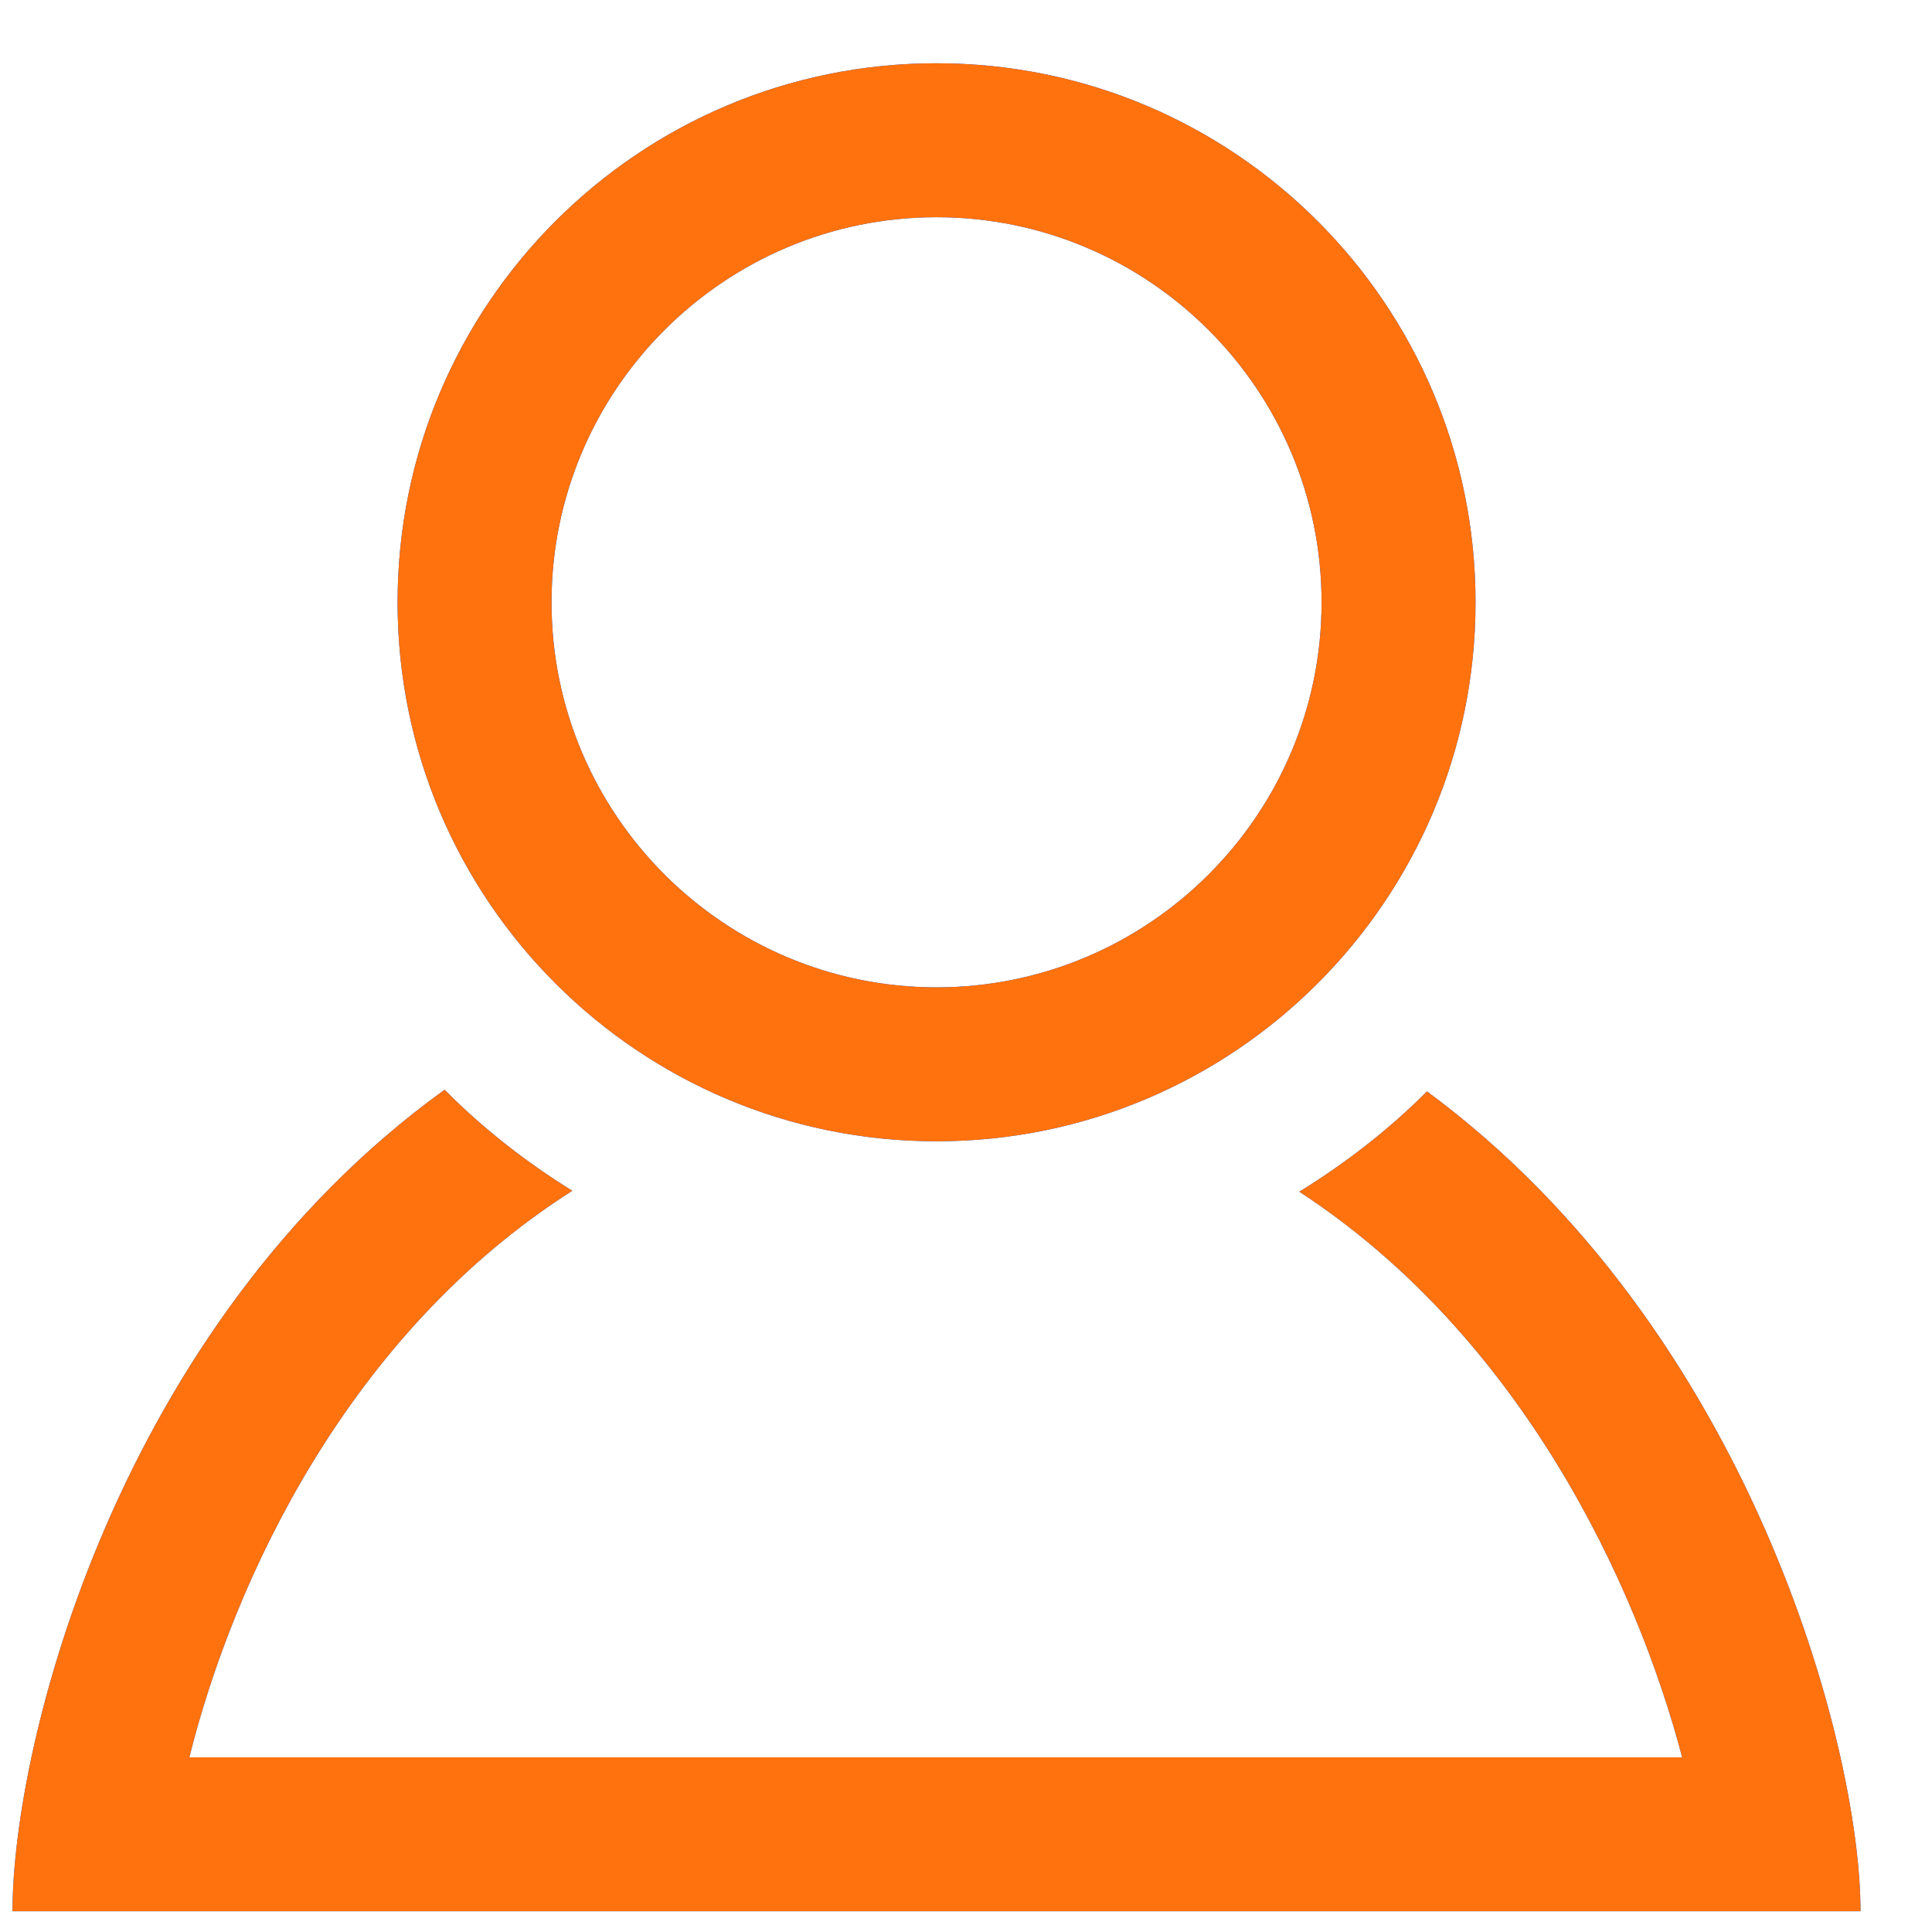<svg width="23" height="23" viewBox="0 0 23 23" fill="none" xmlns="http://www.w3.org/2000/svg">
<path d="M11.149 2.586C13.677 2.586 15.733 4.642 15.733 7.171C15.733 9.697 13.677 11.754 11.149 11.754C8.622 11.754 6.566 9.697 6.566 7.171C6.566 4.642 8.622 2.586 11.149 2.586ZM11.149 0.753C7.606 0.753 4.733 3.626 4.733 7.171C4.733 10.713 7.606 13.587 11.149 13.587C14.693 13.587 17.566 10.713 17.566 7.171C17.566 3.626 14.693 0.753 11.149 0.753V0.753ZM16.988 12.993C16.532 13.45 16.019 13.847 15.468 14.187C18.101 15.905 19.481 18.846 20.026 20.921H2.254C2.778 18.821 4.141 15.876 6.813 14.176C6.26 13.833 5.747 13.432 5.293 12.973C1.39 15.789 0.149 20.77 0.149 22.753H22.149C22.149 20.789 20.829 15.826 16.988 12.993Z" fill="#0060FE"/>
<path d="M11.149 2.586C13.677 2.586 15.733 4.642 15.733 7.171C15.733 9.697 13.677 11.754 11.149 11.754C8.622 11.754 6.566 9.697 6.566 7.171C6.566 4.642 8.622 2.586 11.149 2.586ZM11.149 0.753C7.606 0.753 4.733 3.626 4.733 7.171C4.733 10.713 7.606 13.587 11.149 13.587C14.693 13.587 17.566 10.713 17.566 7.171C17.566 3.626 14.693 0.753 11.149 0.753V0.753ZM16.988 12.993C16.532 13.45 16.019 13.847 15.468 14.187C18.101 15.905 19.481 18.846 20.026 20.921H2.254C2.778 18.821 4.141 15.876 6.813 14.176C6.26 13.833 5.747 13.432 5.293 12.973C1.39 15.789 0.149 20.77 0.149 22.753H22.149C22.149 20.789 20.829 15.826 16.988 12.993Z" fill="#FF720D"/>
</svg>
